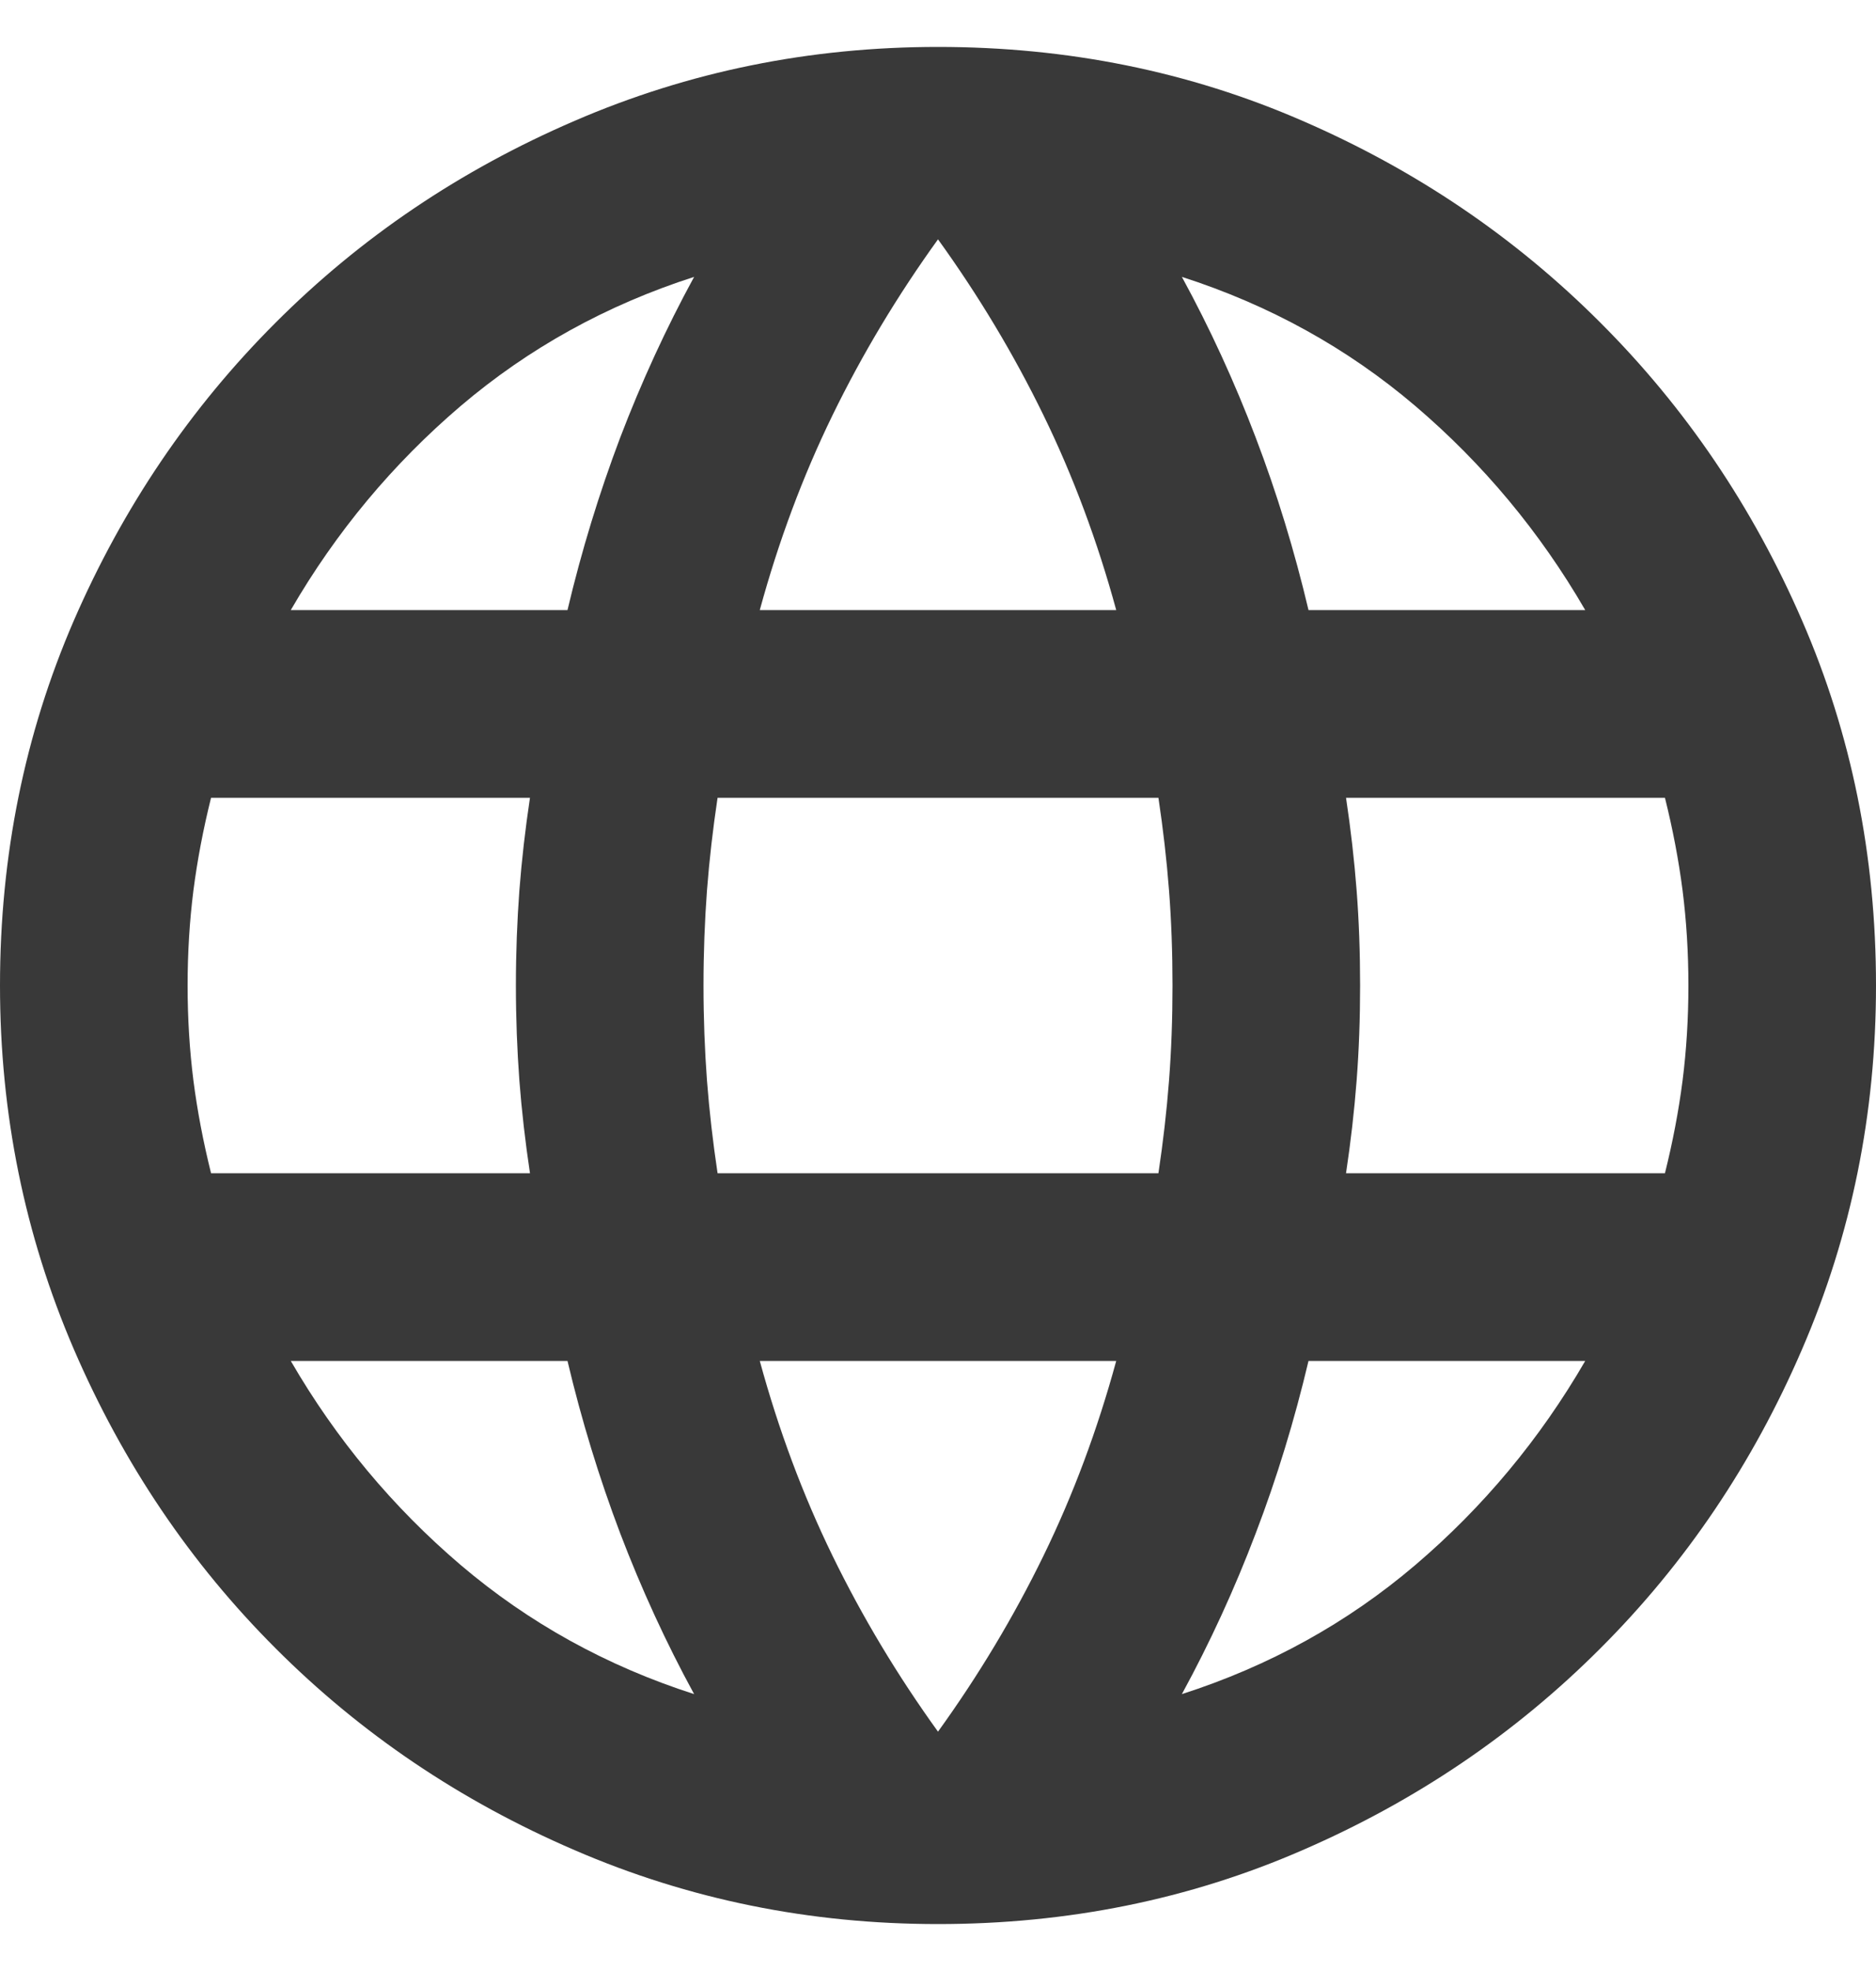 <svg width="20" height="21" viewBox="0 0 20 21" fill="none" xmlns="http://www.w3.org/2000/svg">
<path d="M10 20.5C8.633 20.5 7.342 20.238 6.125 19.712C4.908 19.188 3.846 18.471 2.938 17.562C2.029 16.654 1.312 15.592 0.787 14.375C0.263 13.158 0 11.867 0 10.5C0 9.117 0.263 7.821 0.787 6.612C1.312 5.404 2.029 4.346 2.938 3.438C3.846 2.529 4.908 1.812 6.125 1.288C7.342 0.762 8.633 0.5 10 0.5C11.383 0.5 12.679 0.762 13.887 1.288C15.096 1.812 16.154 2.529 17.062 3.438C17.971 4.346 18.688 5.404 19.212 6.612C19.738 7.821 20 9.117 20 10.5C20 11.867 19.738 13.158 19.212 14.375C18.688 15.592 17.971 16.654 17.062 17.562C16.154 18.471 15.096 19.188 13.887 19.712C12.679 20.238 11.383 20.5 10 20.5ZM10 18.45C10.433 17.85 10.808 17.225 11.125 16.575C11.442 15.925 11.7 15.233 11.9 14.5H8.1C8.3 15.233 8.558 15.925 8.875 16.575C9.192 17.225 9.567 17.85 10 18.45ZM7.4 18.05C7.1 17.5 6.838 16.929 6.612 16.337C6.388 15.746 6.2 15.133 6.05 14.5H3.1C3.583 15.333 4.188 16.058 4.912 16.675C5.638 17.292 6.467 17.75 7.4 18.05ZM12.6 18.05C13.533 17.75 14.363 17.292 15.088 16.675C15.812 16.058 16.417 15.333 16.9 14.5H13.95C13.8 15.133 13.613 15.746 13.387 16.337C13.162 16.929 12.9 17.5 12.6 18.05ZM2.25 12.5H5.65C5.6 12.167 5.562 11.838 5.537 11.512C5.513 11.188 5.5 10.85 5.5 10.5C5.5 10.15 5.513 9.812 5.537 9.488C5.562 9.162 5.6 8.833 5.65 8.5H2.25C2.167 8.833 2.104 9.162 2.062 9.488C2.021 9.812 2 10.15 2 10.5C2 10.85 2.021 11.188 2.062 11.512C2.104 11.838 2.167 12.167 2.25 12.5ZM7.65 12.5H12.35C12.4 12.167 12.438 11.838 12.463 11.512C12.488 11.188 12.5 10.85 12.5 10.5C12.5 10.15 12.488 9.812 12.463 9.488C12.438 9.162 12.4 8.833 12.35 8.5H7.65C7.6 8.833 7.562 9.162 7.537 9.488C7.513 9.812 7.5 10.15 7.5 10.5C7.5 10.85 7.513 11.188 7.537 11.512C7.562 11.838 7.6 12.167 7.65 12.5ZM14.35 12.5H17.75C17.833 12.167 17.896 11.838 17.938 11.512C17.979 11.188 18 10.85 18 10.5C18 10.15 17.979 9.812 17.938 9.488C17.896 9.162 17.833 8.833 17.75 8.5H14.35C14.4 8.833 14.438 9.162 14.463 9.488C14.488 9.812 14.5 10.15 14.5 10.5C14.5 10.85 14.488 11.188 14.463 11.512C14.438 11.838 14.4 12.167 14.35 12.5ZM13.95 6.5H16.9C16.417 5.667 15.812 4.942 15.088 4.325C14.363 3.708 13.533 3.25 12.6 2.95C12.9 3.5 13.162 4.071 13.387 4.662C13.613 5.254 13.8 5.867 13.95 6.5ZM8.1 6.5H11.9C11.7 5.767 11.442 5.075 11.125 4.425C10.808 3.775 10.433 3.15 10 2.55C9.567 3.15 9.192 3.775 8.875 4.425C8.558 5.075 8.3 5.767 8.1 6.5ZM3.1 6.5H6.05C6.2 5.867 6.388 5.254 6.612 4.662C6.838 4.071 7.1 3.5 7.4 2.95C6.467 3.25 5.638 3.708 4.912 4.325C4.188 4.942 3.583 5.667 3.1 6.5Z" fill="#393939"/>
</svg>
